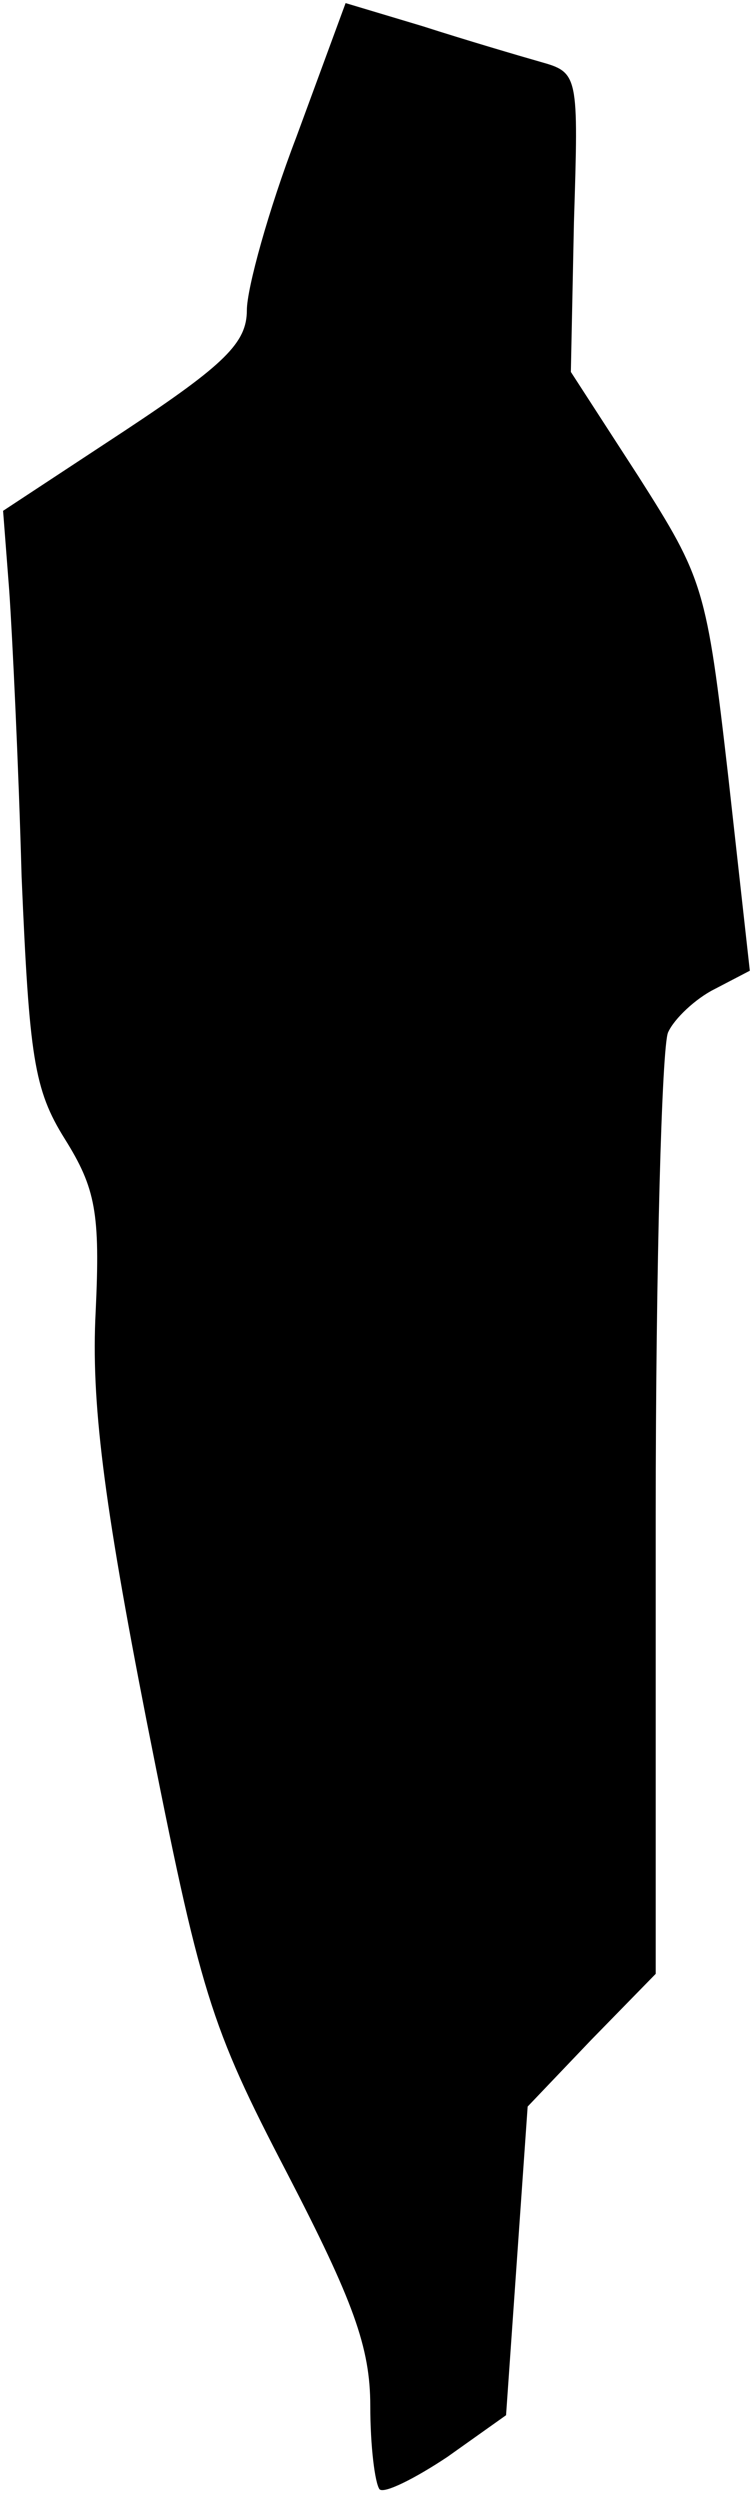 <?xml version="1.0" standalone="no"?>
<!DOCTYPE svg PUBLIC "-//W3C//DTD SVG 20010904//EN"
 "http://www.w3.org/TR/2001/REC-SVG-20010904/DTD/svg10.dtd">
<svg version="1.0" xmlns="http://www.w3.org/2000/svg"
 width="49pt" height="162pt" viewBox="0 0 49 162"
 preserveAspectRatio="xMidYMid meet">
<g transform="translate(0,162) scale(0.1,-0.1)"
fill="#000000" stroke="none">
<path fill="#000000" stroke="none" d="M192 1531 c-18 -47 -32 -98 -32 -112 0
-21 -14 -35 -79 -78 l-79 -52 4 -52 c2 -29 6 -112 8 -185 5 -117 8 -138 28
-170 20 -32 23 -48 20 -112 -3 -58 5 -122 33 -265 35 -177 41 -197 91 -293 43
-83 54 -113 54 -151 0 -26 3 -50 6 -54 3 -3 23 7 44 21 l38 27 7 100 7 100 41
43 42 43 0 297 c0 163 4 304 8 313 4 9 18 22 30 28 l23 12 -14 126 c-14 122
-16 128 -58 194 l-44 68 2 97 c3 96 3 97 -22 104 -14 4 -48 14 -76 23 l-50 15
-32 -87z"/>
</g>
</svg>
